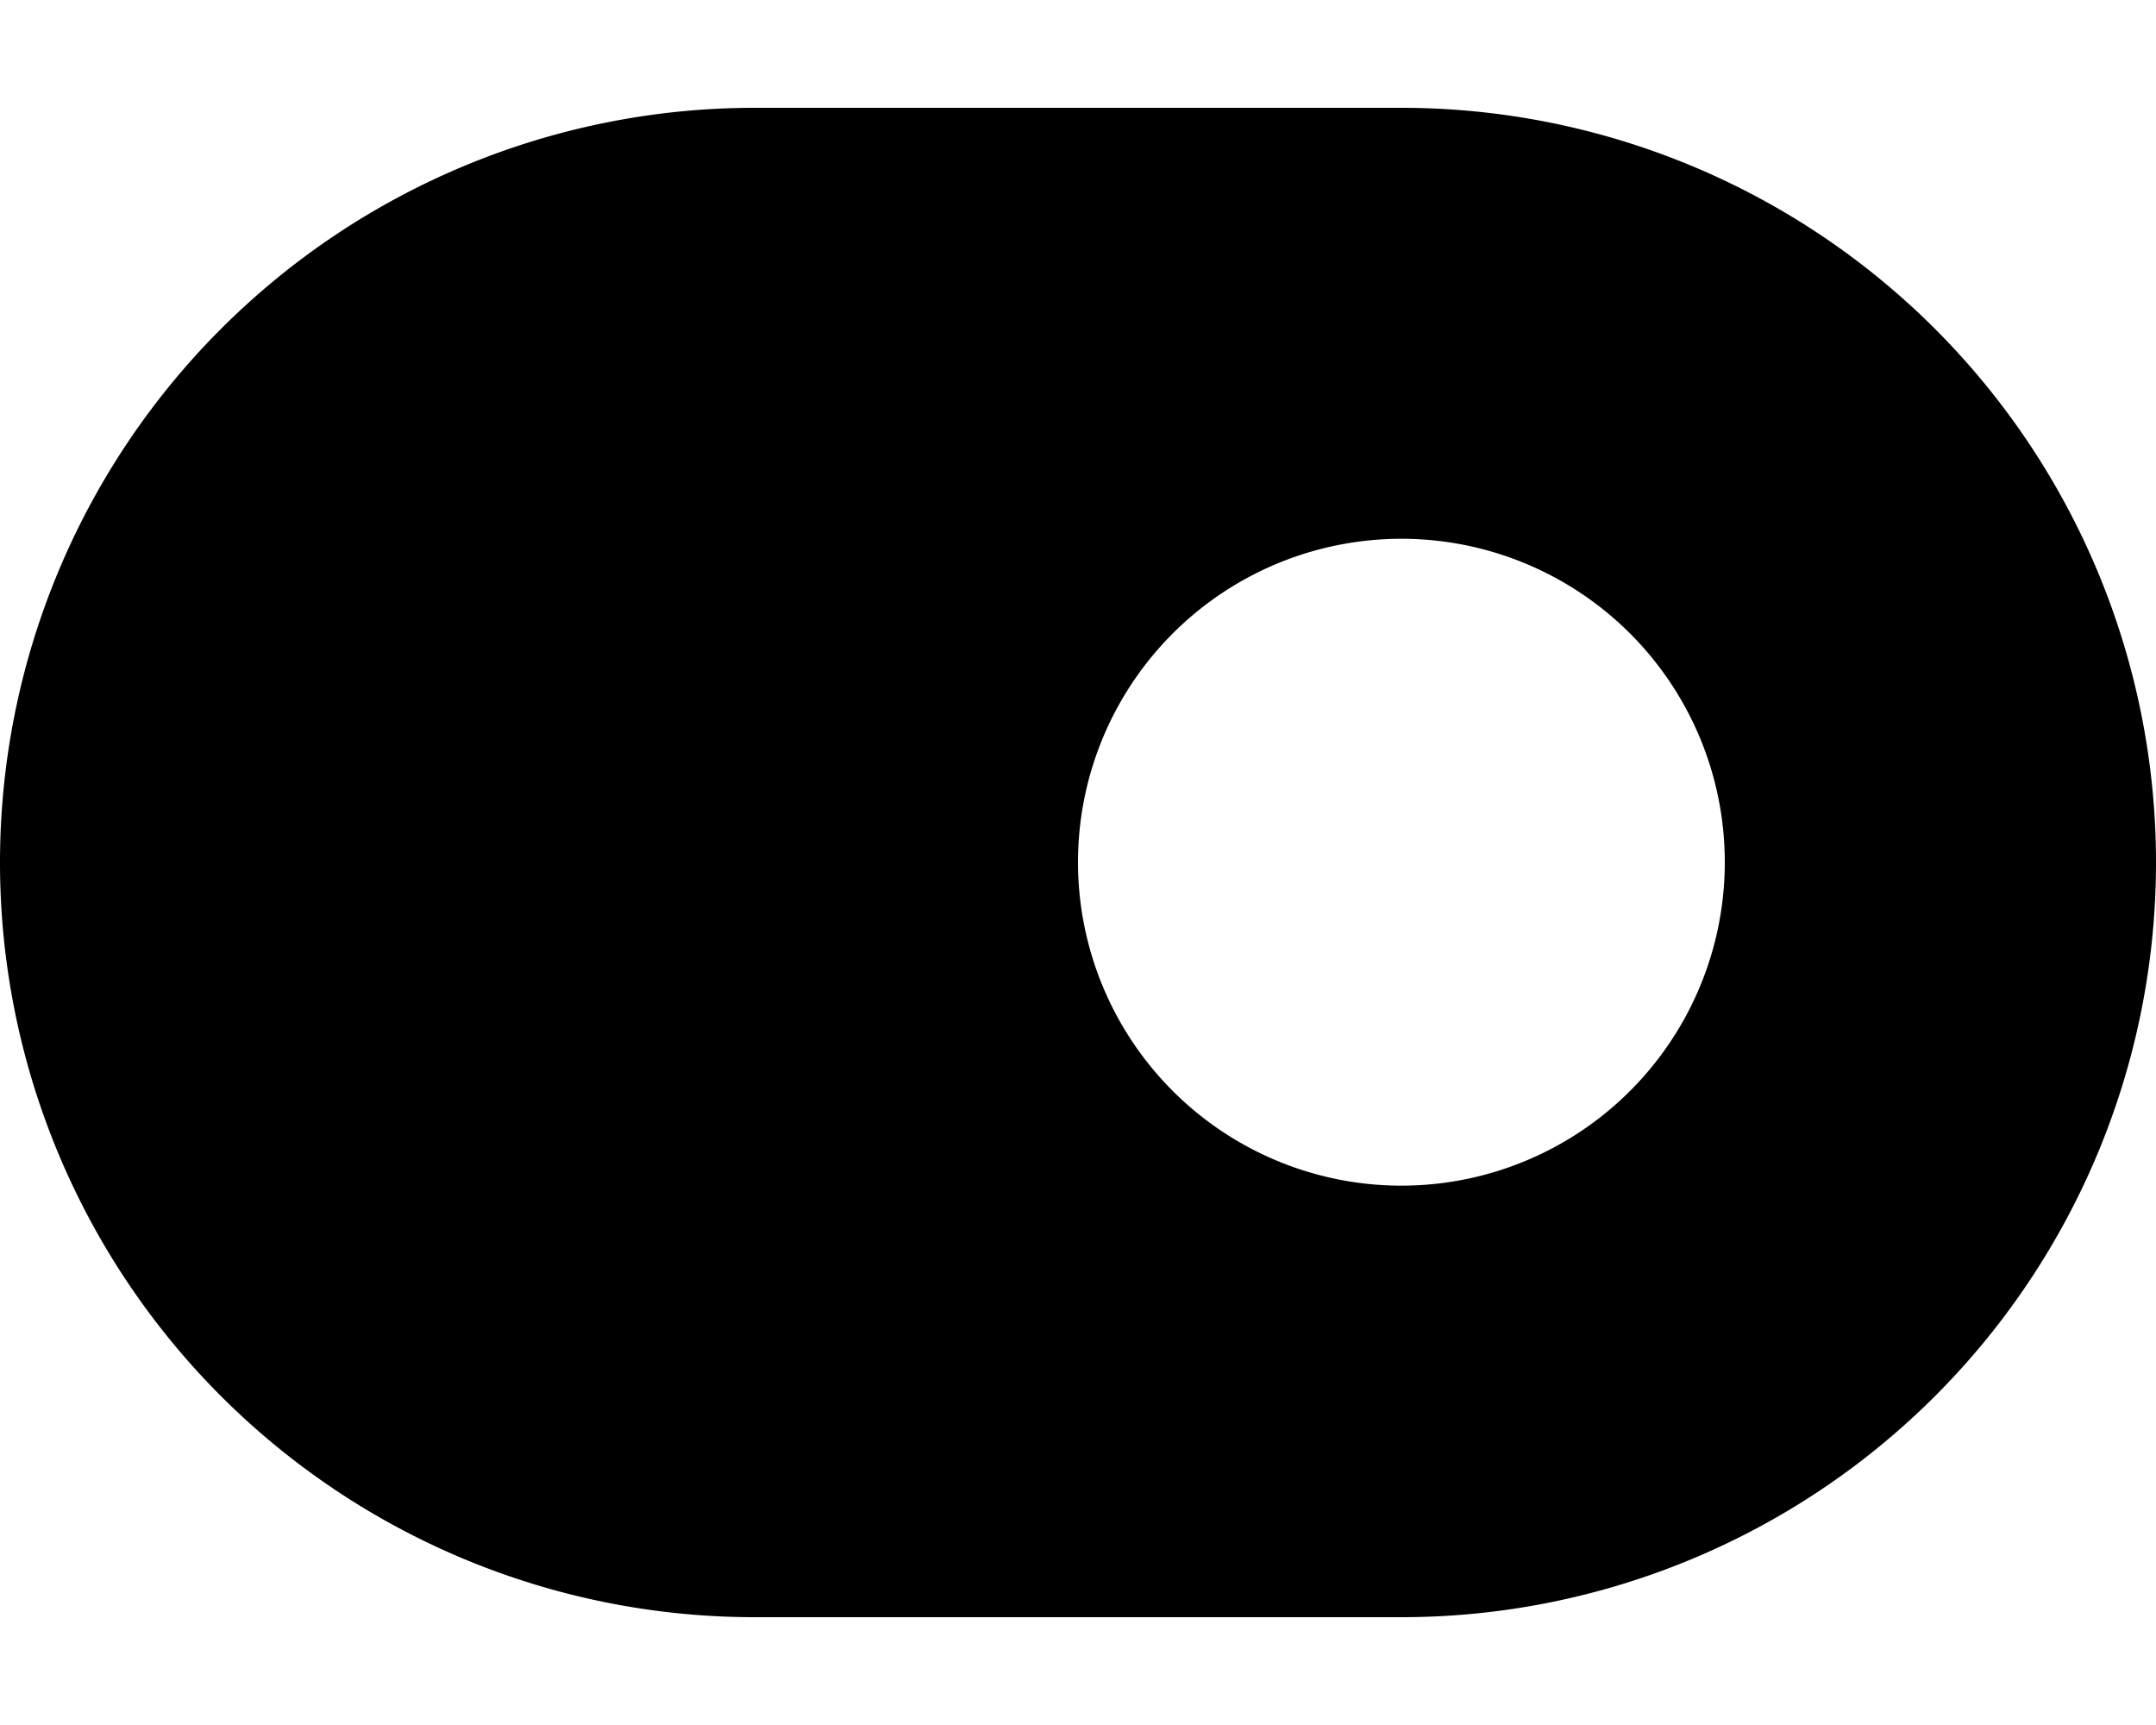 <svg xmlns="http://www.w3.org/2000/svg" width="20" height="16" viewBox="0 0 20 16">
    <path d="M0,8a7,7,0,0,0,7,7h6A7,7,0,0,0,13,1H7A7,7,0,0,0,0,8ZM10,8a3,3,0,1,1,.88,2.12A3,3,0,0,1,10,8Z"/>
</svg>
